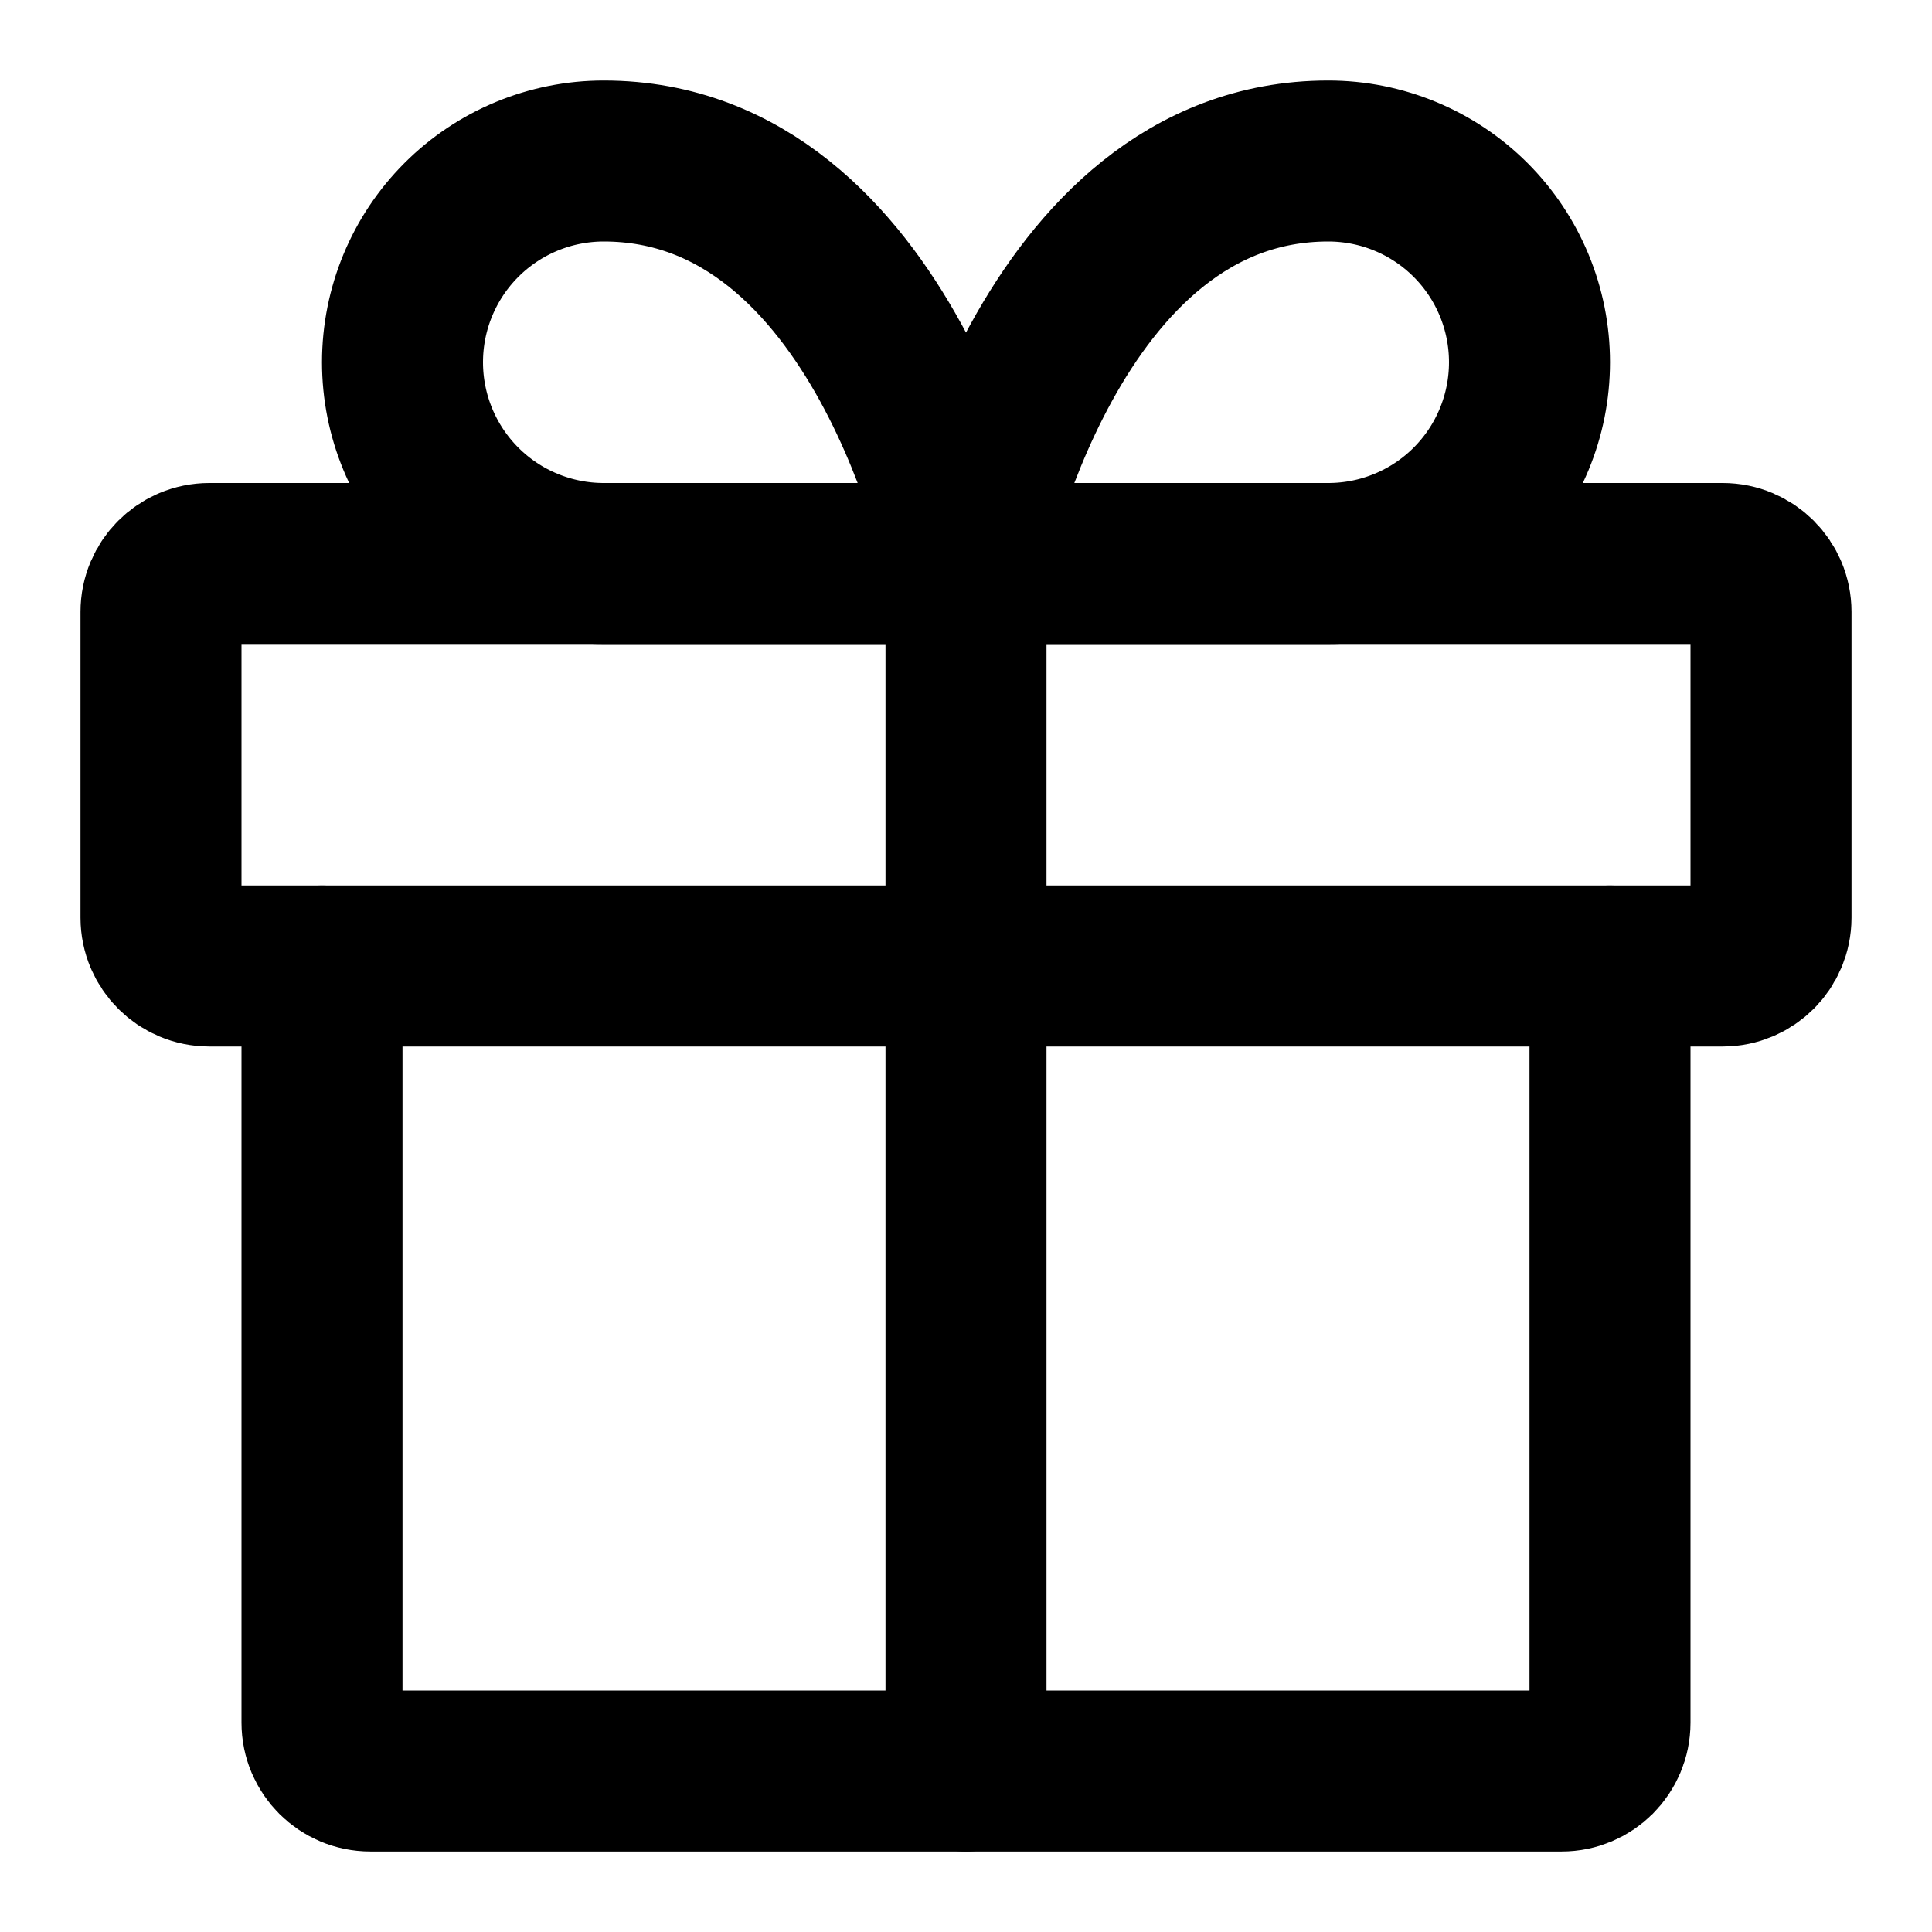 <svg width="24" height="24" viewBox="0 0 24 24" fill="none" xmlns="http://www.w3.org/2000/svg">
<path d="M20 12V21.4C20 21.731 19.731 22 19.4 22H4.6C4.269 22 4 21.731 4 21.4V12" stroke="black" stroke-width="2" stroke-linecap="round" stroke-linejoin="round"/>
<path d="M21.4 7H2.6C2.269 7 2 7.269 2 7.6V11.4C2 11.731 2.269 12 2.6 12H21.4C21.731 12 22 11.731 22 11.4V7.6C22 7.269 21.731 7 21.4 7Z" stroke="black" stroke-width="2" stroke-linecap="round" stroke-linejoin="round"/>
<path d="M12 22V7" stroke="black" stroke-width="2" stroke-linecap="round" stroke-linejoin="round"/>
<path d="M12 7H7.5C6.837 7 6.201 6.737 5.732 6.268C5.263 5.799 5 5.163 5 4.5C5 3.837 5.263 3.201 5.732 2.732C6.201 2.263 6.837 2 7.5 2C11 2 12 7 12 7Z" stroke="black" stroke-width="2" stroke-linecap="round" stroke-linejoin="round"/>
<path d="M12 7H16.5C17.163 7 17.799 6.737 18.268 6.268C18.737 5.799 19 5.163 19 4.5C19 3.837 18.737 3.201 18.268 2.732C17.799 2.263 17.163 2 16.5 2C13 2 12 7 12 7Z" stroke="black" stroke-width="2" stroke-linecap="round" stroke-linejoin="round"/>
</svg>
